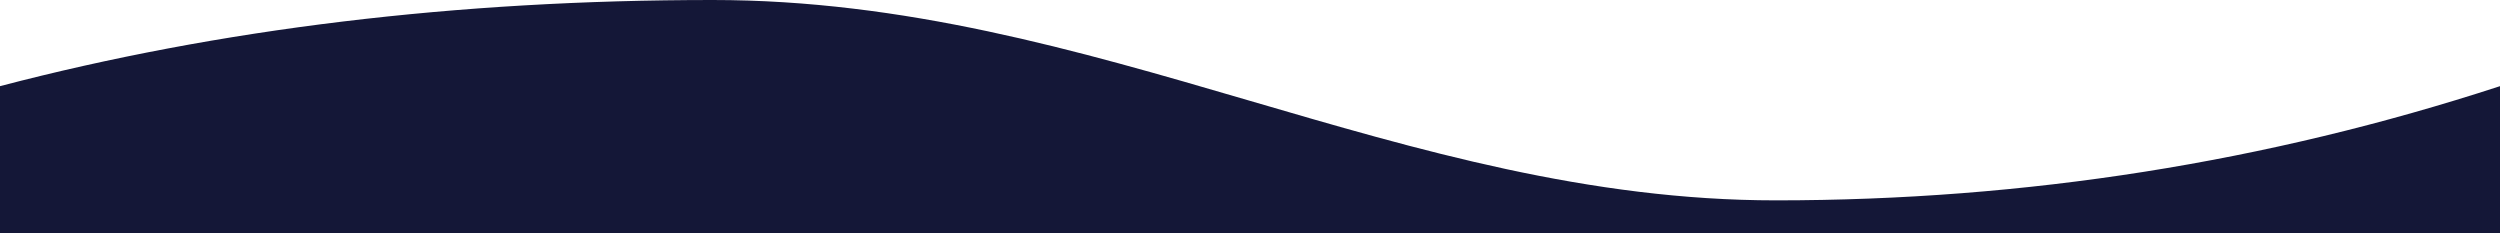 <svg width='1200' height='112' xmlns='http://www.w3.org/2000/svg'><path d='M0 41.359C105.333 13.786 219.333 0 342 0c184 0 330.972 96.172 510.5 96.172 119.685 0 235.519-18.27 347.5-54.813V112H0V41.359z' fill='#141737' fill-rule='evenodd'/></svg>